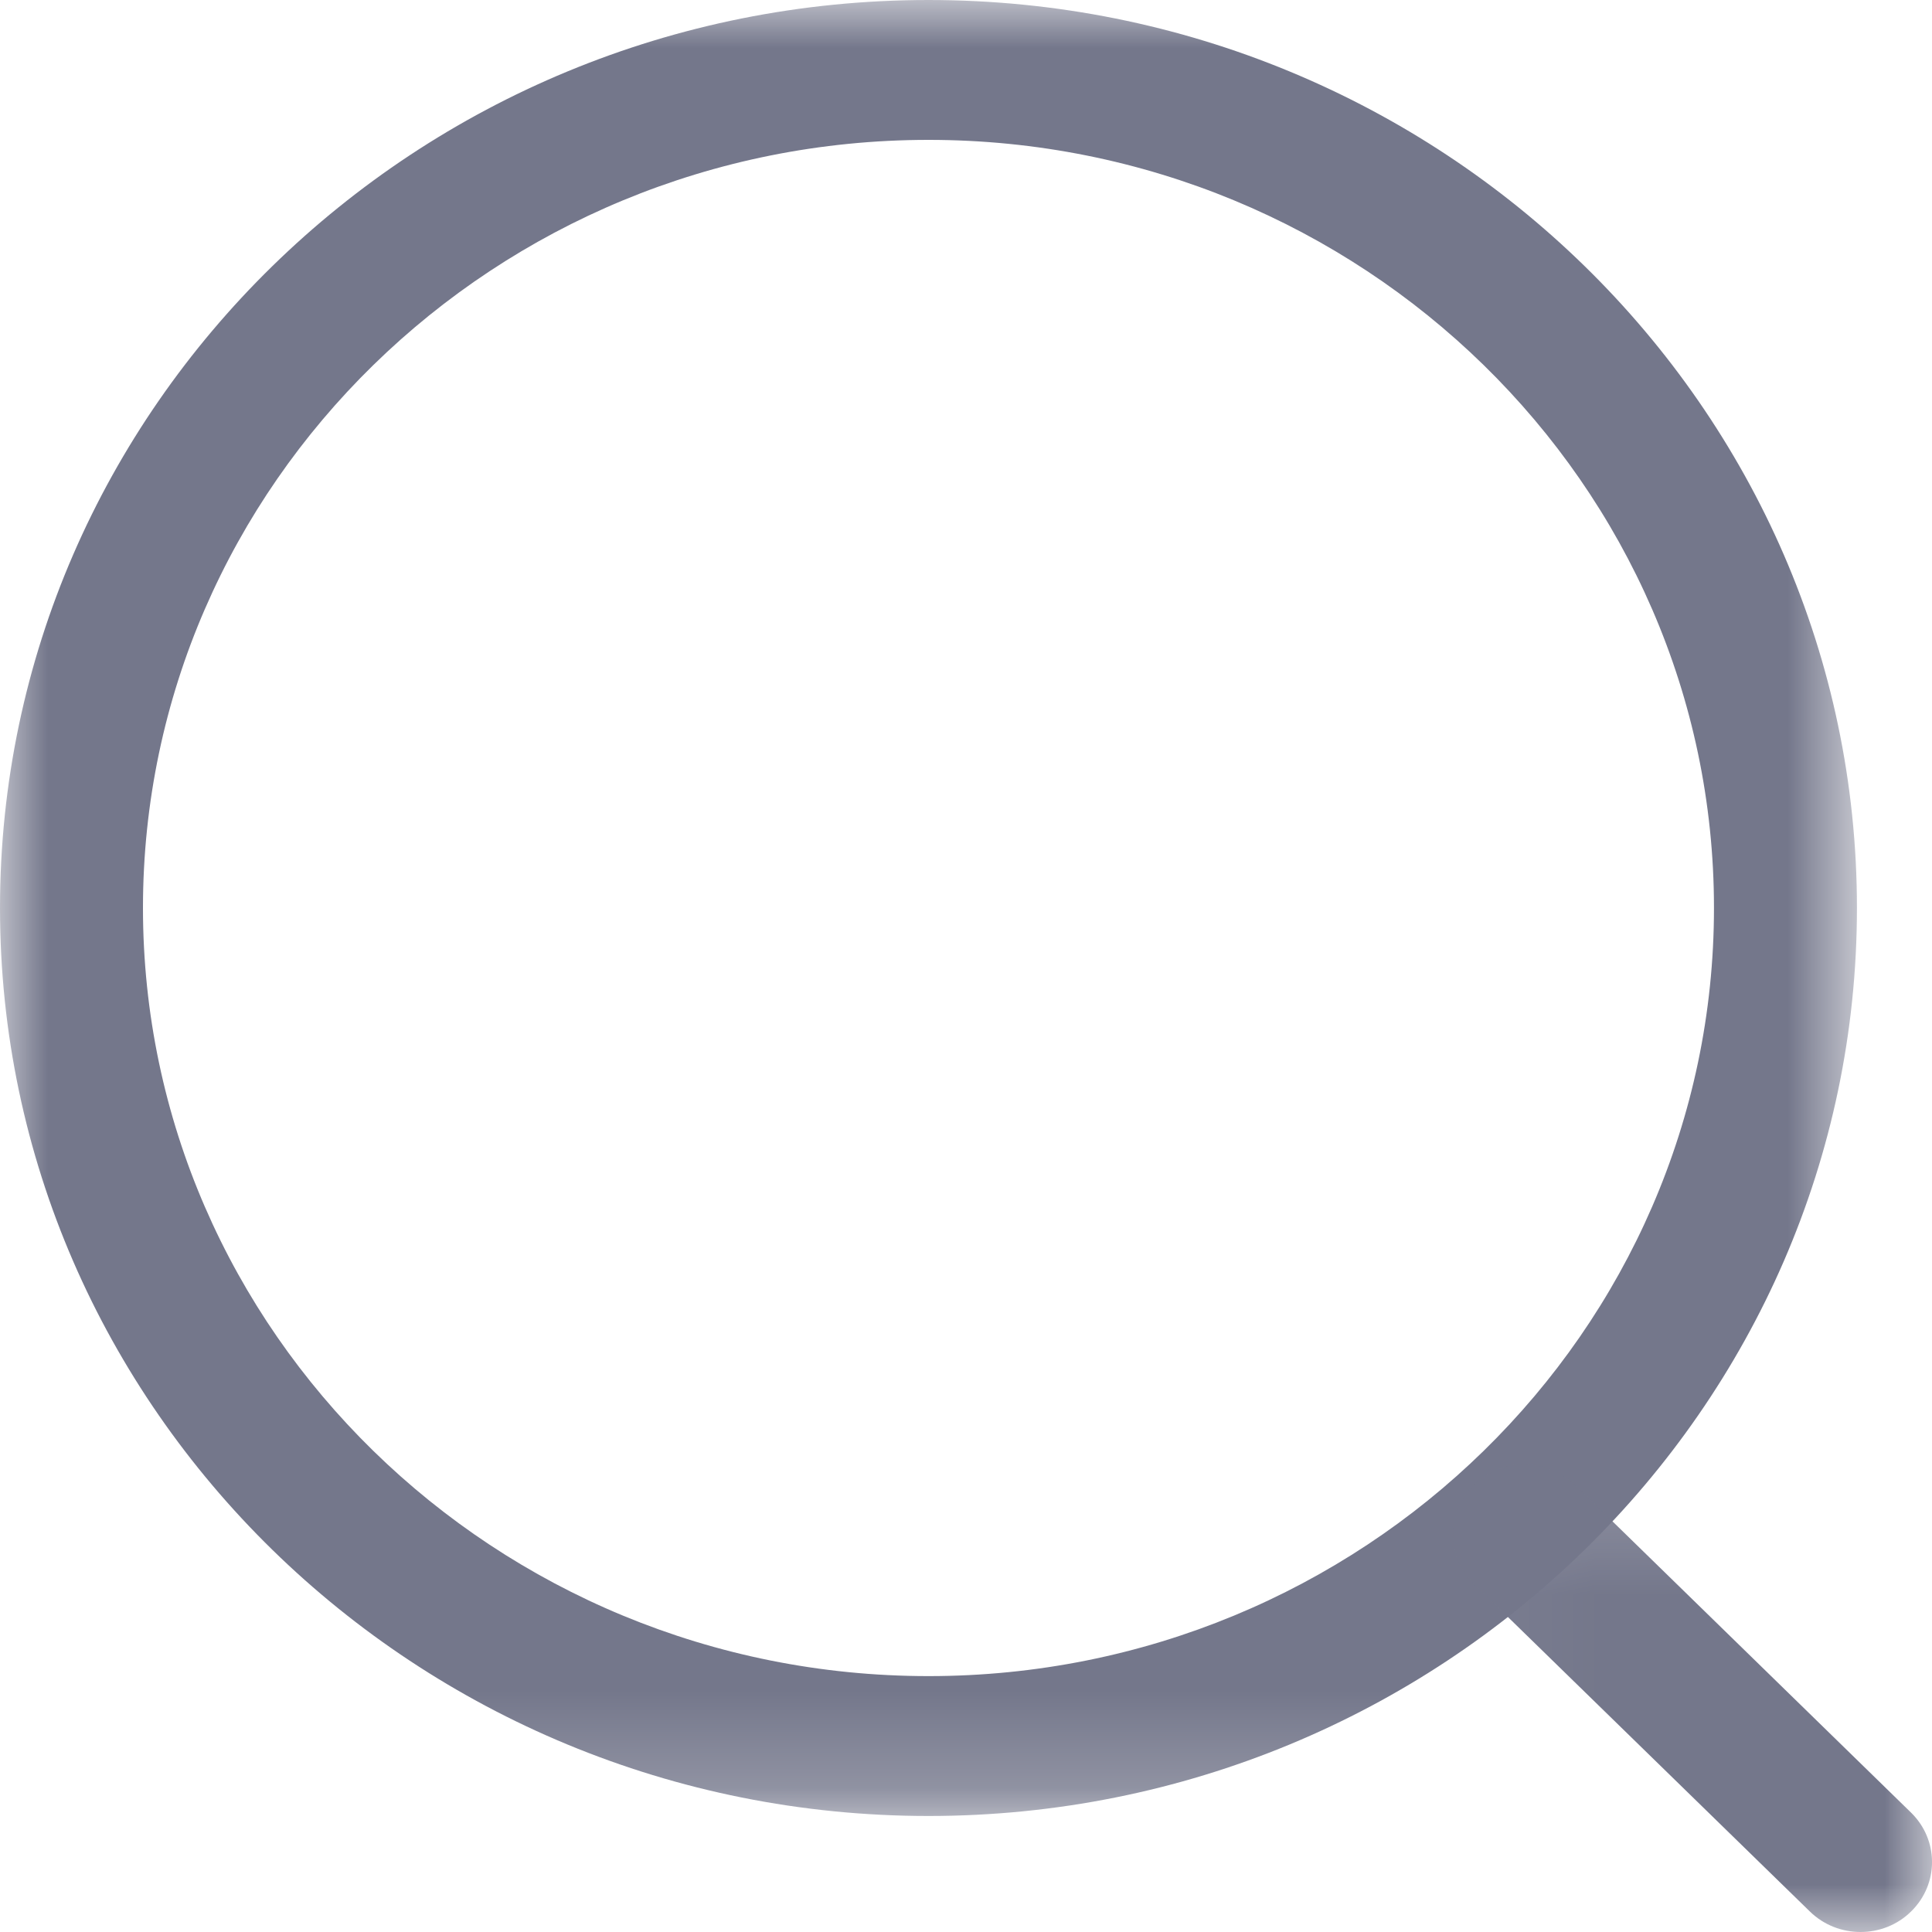 <svg width="20" height="20" viewBox="0 0 20 20" fill="none" xmlns="http://www.w3.org/2000/svg">
<mask id="mask0_0_63" style="mask-type:alpha" maskUnits="userSpaceOnUse" x="0" y="0" width="20" height="19">
<path fill-rule="evenodd" clip-rule="evenodd" d="M0 0H19.223V18.799H0V0Z" fill="white"/>
</mask>
<g mask="url(#mask0_0_63)">
<path fill-rule="evenodd" clip-rule="evenodd" d="M9.612 1.448C5.128 1.448 1.48 5.014 1.48 9.399C1.48 13.784 5.128 17.351 9.612 17.351C14.095 17.351 17.743 13.784 17.743 9.399C17.743 5.014 14.095 1.448 9.612 1.448ZM9.612 18.799C4.312 18.799 -0 14.582 -0 9.399C-0 4.216 4.312 0 9.612 0C14.912 0 19.223 4.216 19.223 9.399C19.223 14.582 14.912 18.799 9.612 18.799Z" fill="#74778B"/>
</g>
<mask id="mask1_0_63" style="mask-type:alpha" maskUnits="userSpaceOnUse" x="15" y="15" width="5" height="5">
<path fill-rule="evenodd" clip-rule="evenodd" d="M15.041 15.16H20V20H15.041V15.16Z" fill="white"/>
</mask>
<g mask="url(#mask1_0_63)">
<path fill-rule="evenodd" clip-rule="evenodd" d="M19.26 20C19.071 20 18.882 19.93 18.737 19.789L15.259 16.397C14.97 16.114 14.969 15.656 15.258 15.373C15.546 15.088 16.015 15.09 16.305 15.371L19.783 18.764C20.072 19.046 20.073 19.504 19.784 19.787C19.64 19.93 19.449 20 19.26 20Z" fill="#74778B"/>
</g>
</svg>
